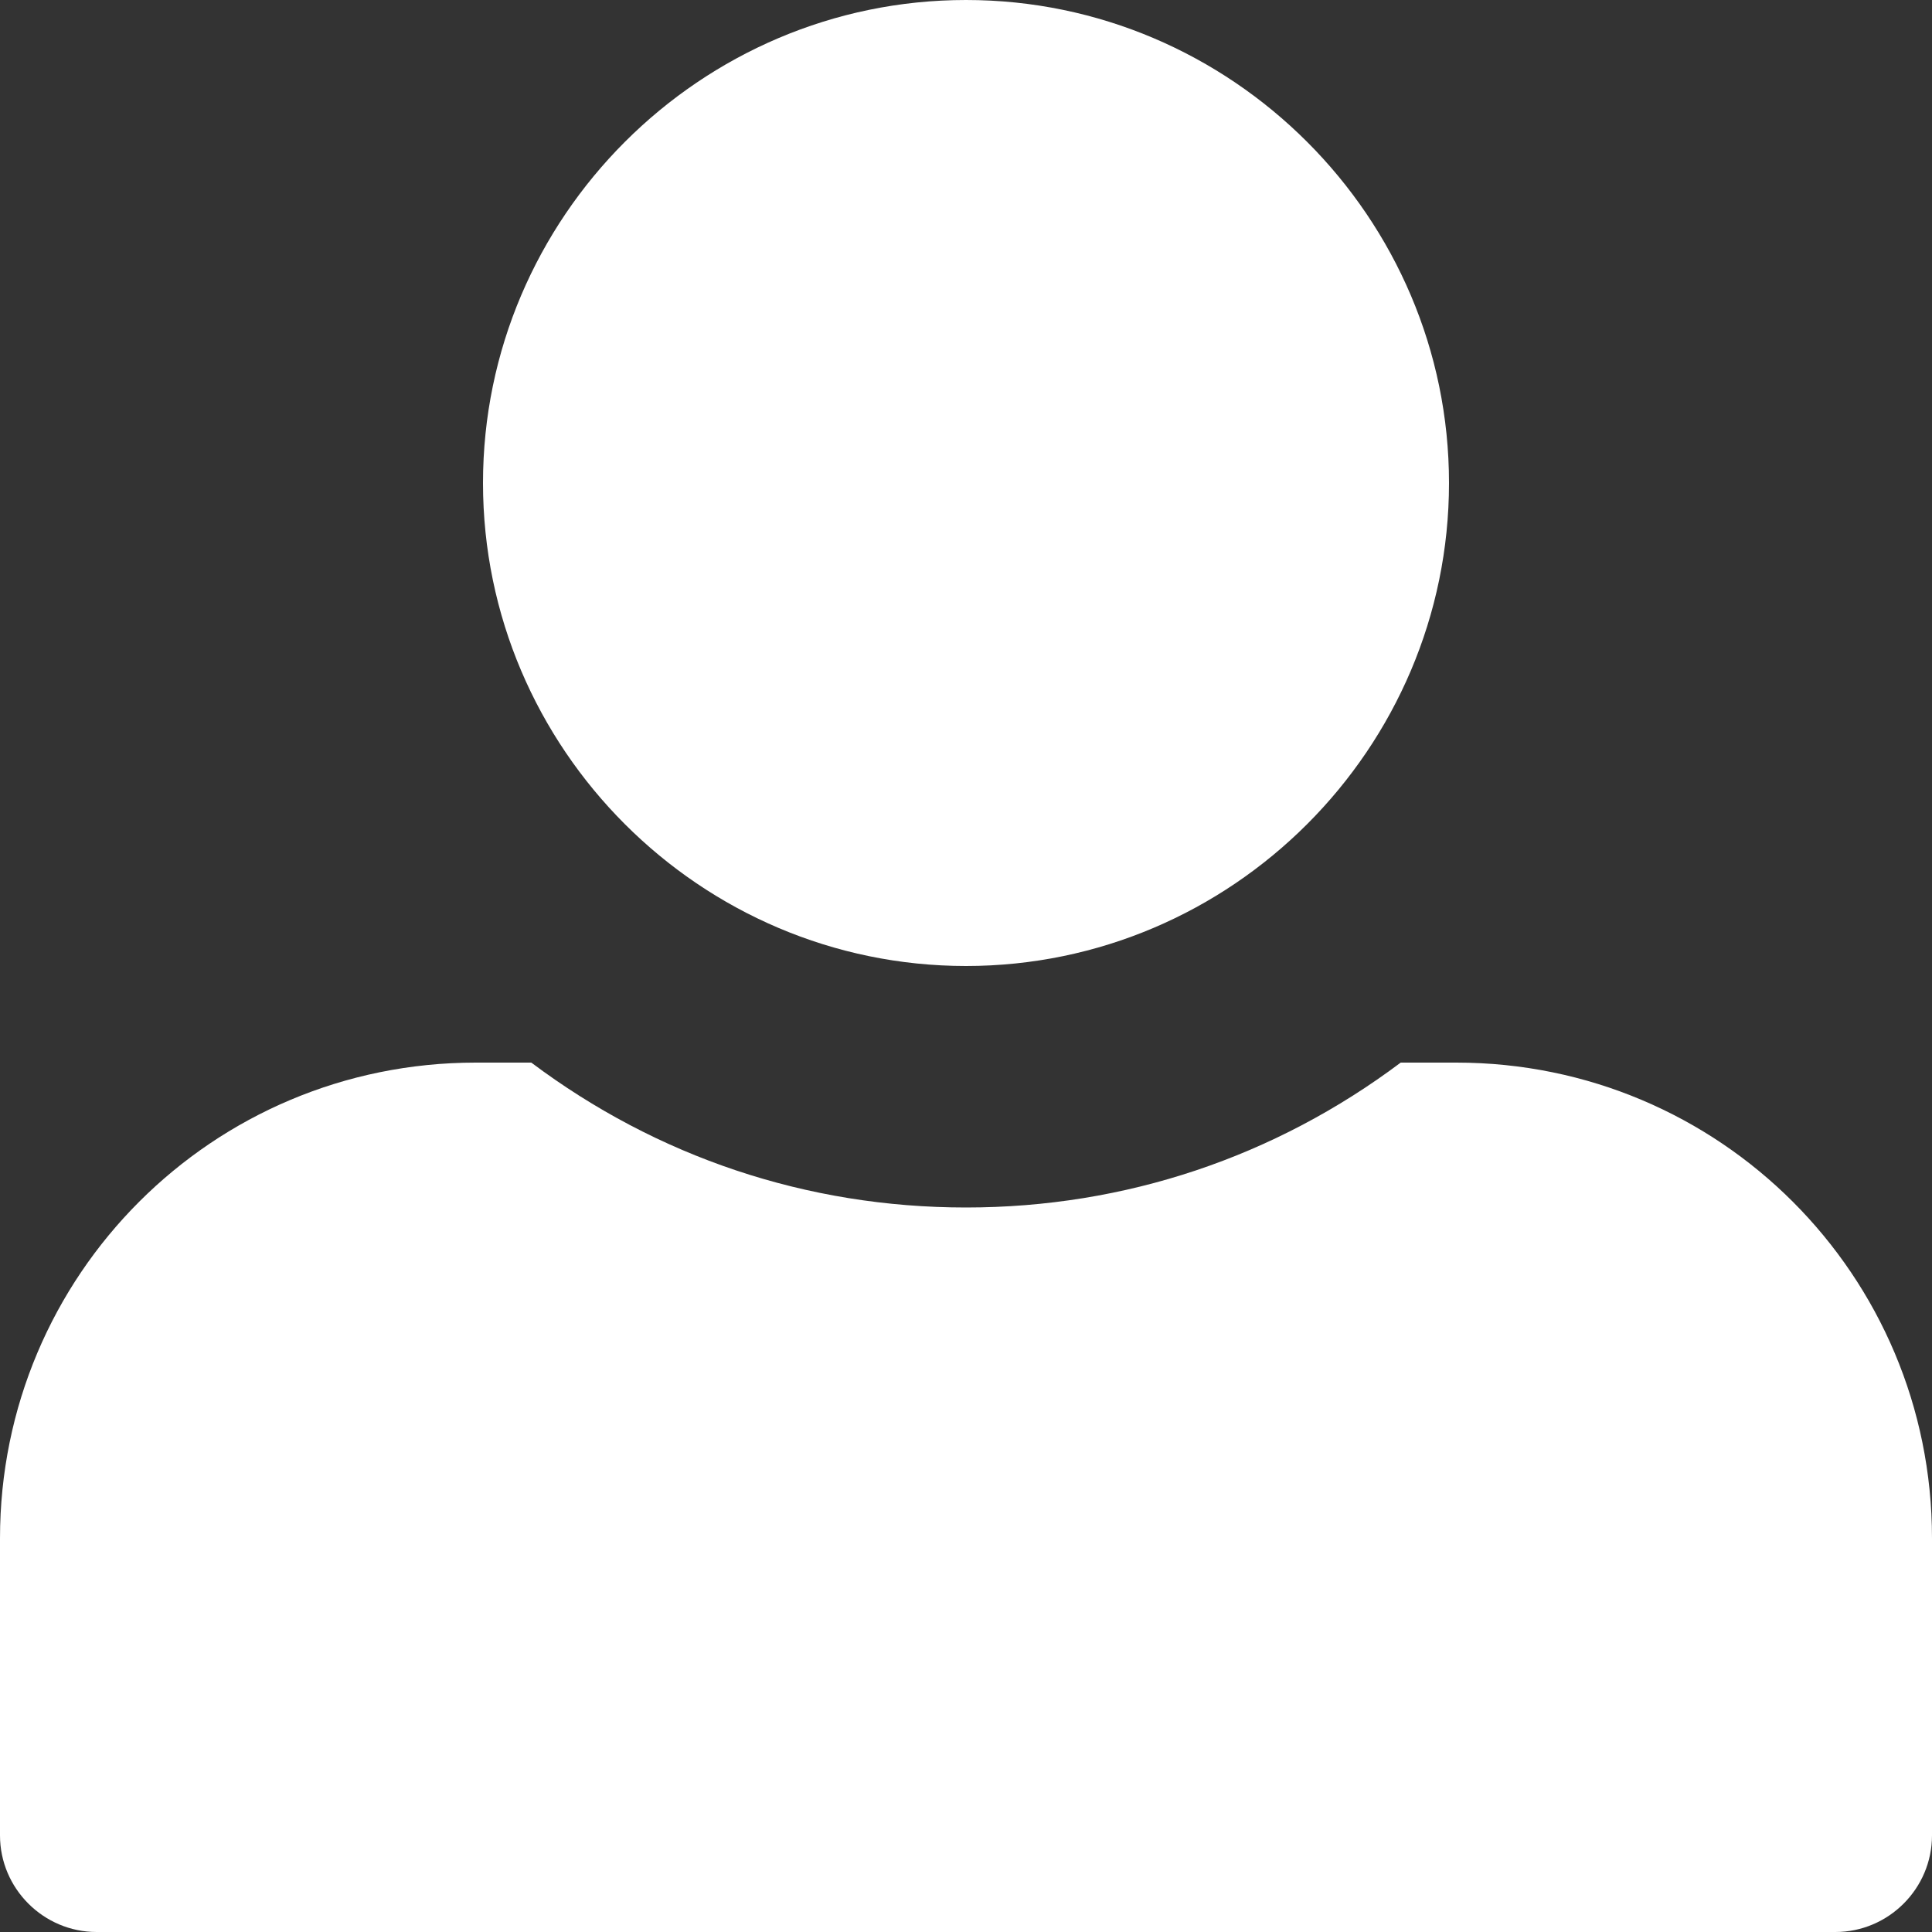 <svg width="17" height="17" viewBox="0 0 17 17" fill="none" xmlns="http://www.w3.org/2000/svg">
<rect x="0" y="0" width="17" height="17" fill="#333333" stroke="none"/>
<path fill-rule="evenodd" clip-rule="evenodd" d="M8.5 8.5C10.838 8.5 12.75 6.588 12.75 4.25C12.75 1.913 10.838 0 8.5 0C6.162 0 4.25 1.913 4.25 4.25C4.25 6.588 6.162 8.5 8.5 8.5Z" fill="white"/>
<path fill-rule="evenodd" clip-rule="evenodd" d="M17 16.15C17 16.618 16.617 17 16.15 17H0.85C0.383 17 0 16.618 0 16.15V13.536C0 11.22 1.87 9.35 4.186 9.35H4.675C5.78 10.179 7.098 10.625 8.5 10.625C9.902 10.625 11.22 10.179 12.325 9.35H12.814C15.13 9.35 17 11.22 17 13.536V16.15Z" fill="white"/>
</svg>
